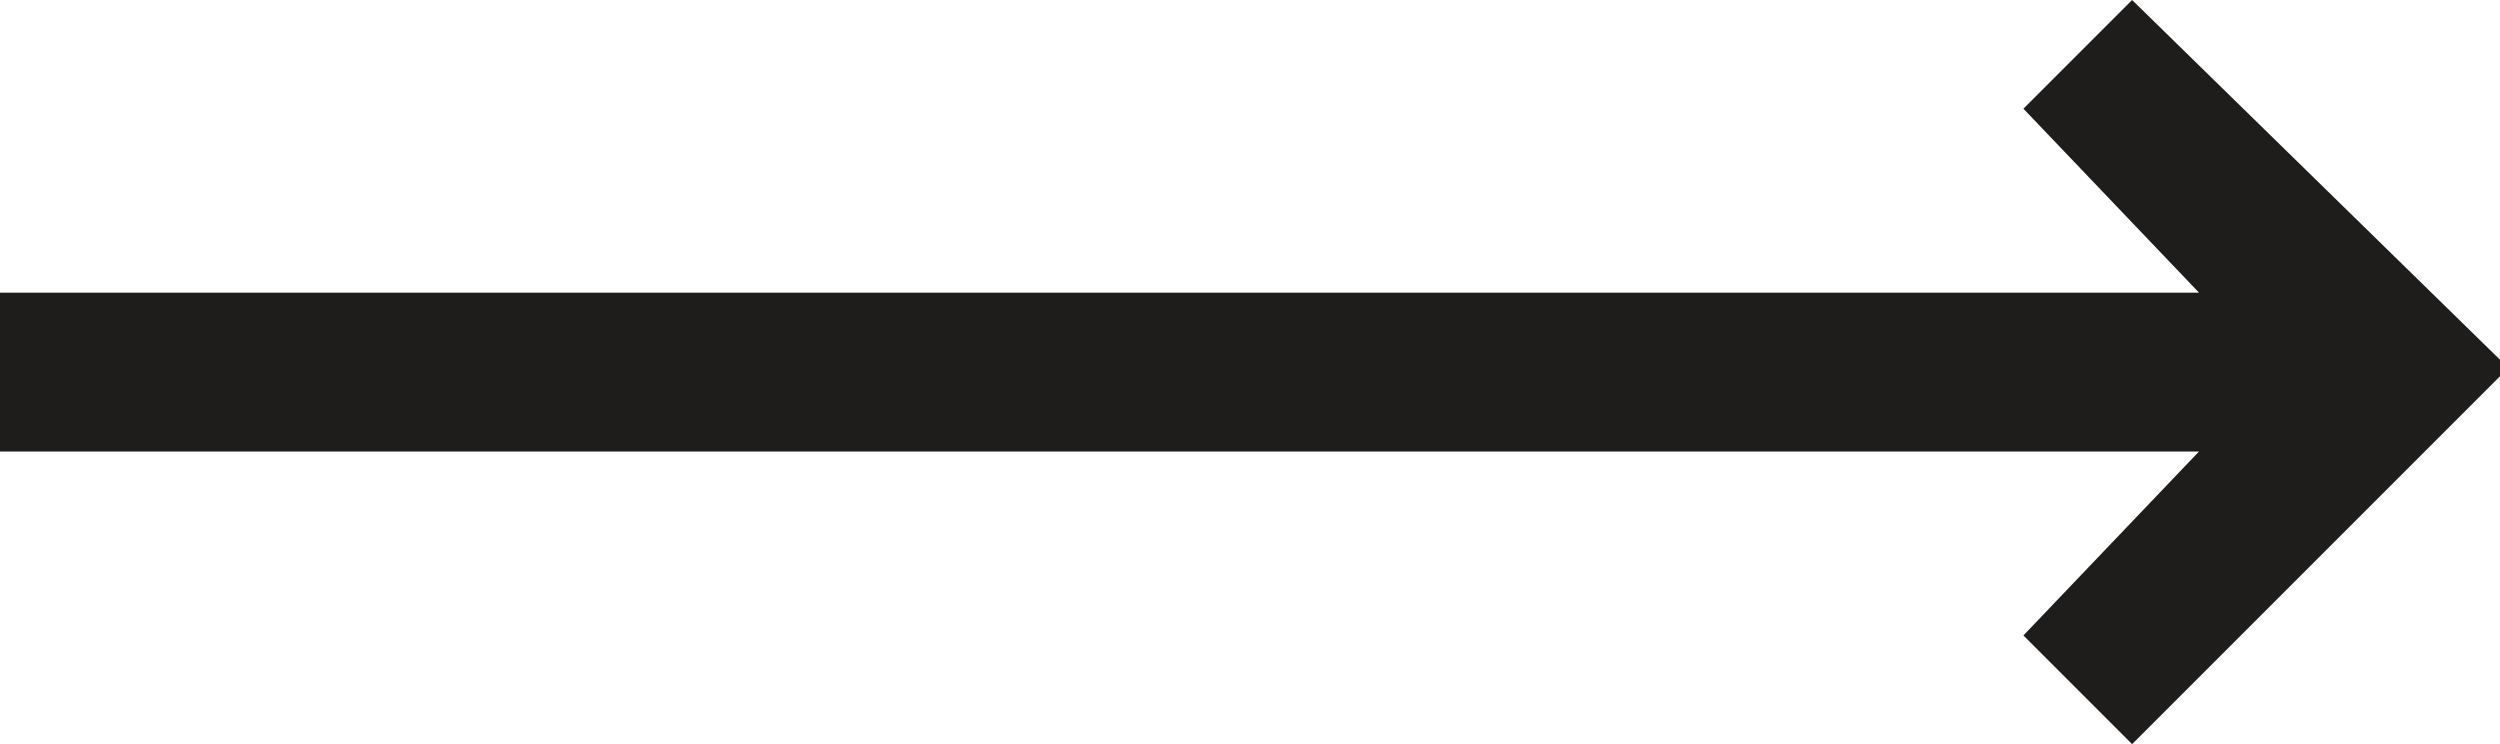 <?xml version="1.0" encoding="utf-8"?>
<!-- Generator: Adobe Illustrator 21.0.2, SVG Export Plug-In . SVG Version: 6.00 Build 0)  -->
<svg version="1.1" id="Layer_1" xmlns="http://www.w3.org/2000/svg" xmlns:xlink="http://www.w3.org/1999/xlink" x="0px" y="0px"
	 width="29.9px" height="8.9px" viewBox="0 0 29.9 8.9" style="enable-background:new 0 0 29.9 8.9;" xml:space="preserve">
<polygon style="fill:#1E1D1B;" points="0,5.4 26.3,5.4 24.2,7.6 25.5,8.9 30,4.4 25.5,0 24.2,1.3 26.3,3.5 0,3.5 "/>
</svg>
